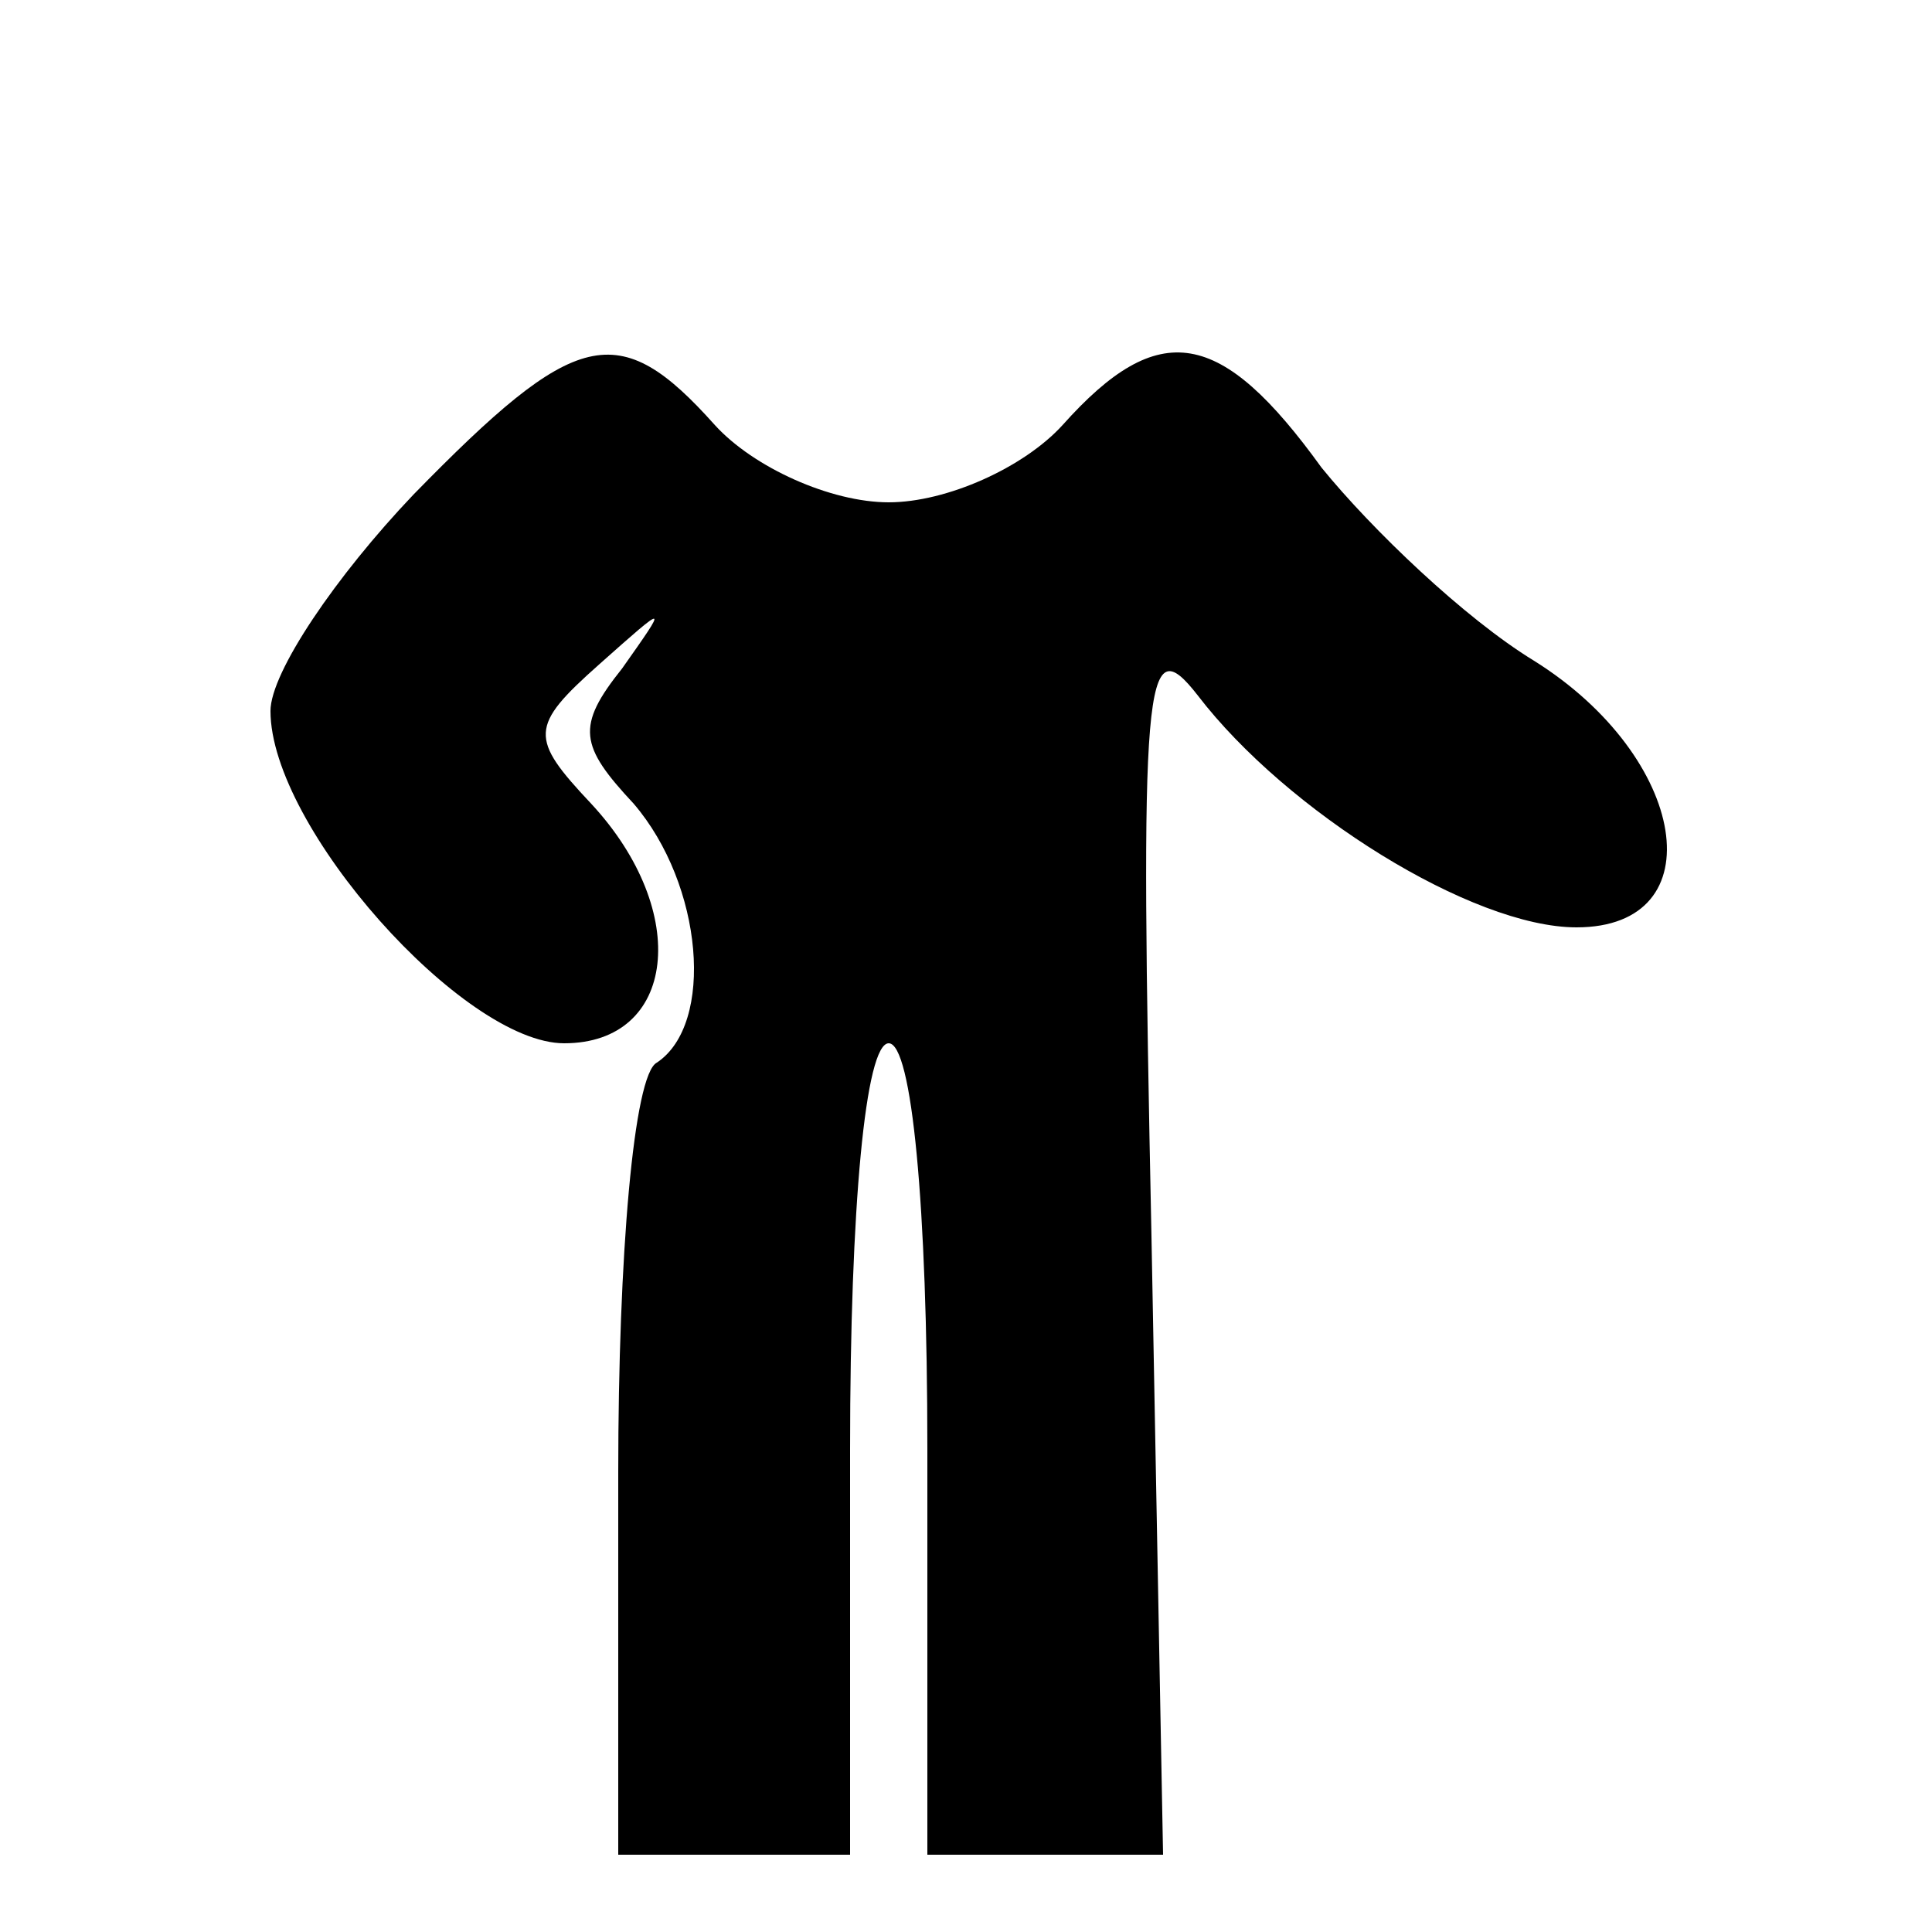 <?xml version="1.0" standalone="no"?>
<!DOCTYPE svg PUBLIC "-//W3C//DTD SVG 20010904//EN"
 "http://www.w3.org/TR/2001/REC-SVG-20010904/DTD/svg10.dtd">
<svg version="1.0" xmlns="http://www.w3.org/2000/svg"
 width="50pt" height="50pt" viewBox="0 0 50 50"
 preserveAspectRatio="xMidYMid meet">
<g transform="translate(0,50) scale(0.1,-0.1)"
fill="#000000" stroke="none">
<path d="M107 372 c-20 -21 -37 -46 -37 -56 0 -30 50 -86 76 -86 29 0 33 34 7
62 -16 17 -16 20 2 36 18 16 18 16 6 -1 -12 -15 -11 -20 3 -35 18 -21 21 -57
6 -67 -6 -3 -10 -50 -10 -106 l0 -99 30 0 30 0 0 105 c0 63 4 105 10 105 6 0
10 -42 10 -105 l0 -105 30 0 31 0 -3 160 c-3 145 -2 158 12 140 23 -30 71 -60
98 -60 36 0 29 44 -11 69 -18 11 -42 34 -55 50 -26 36 -42 39 -67 11 -10 -11
-30 -20 -45 -20 -15 0 -35 9 -45 20 -25 28 -36 25 -78 -18z"/>
</g>
</svg>
